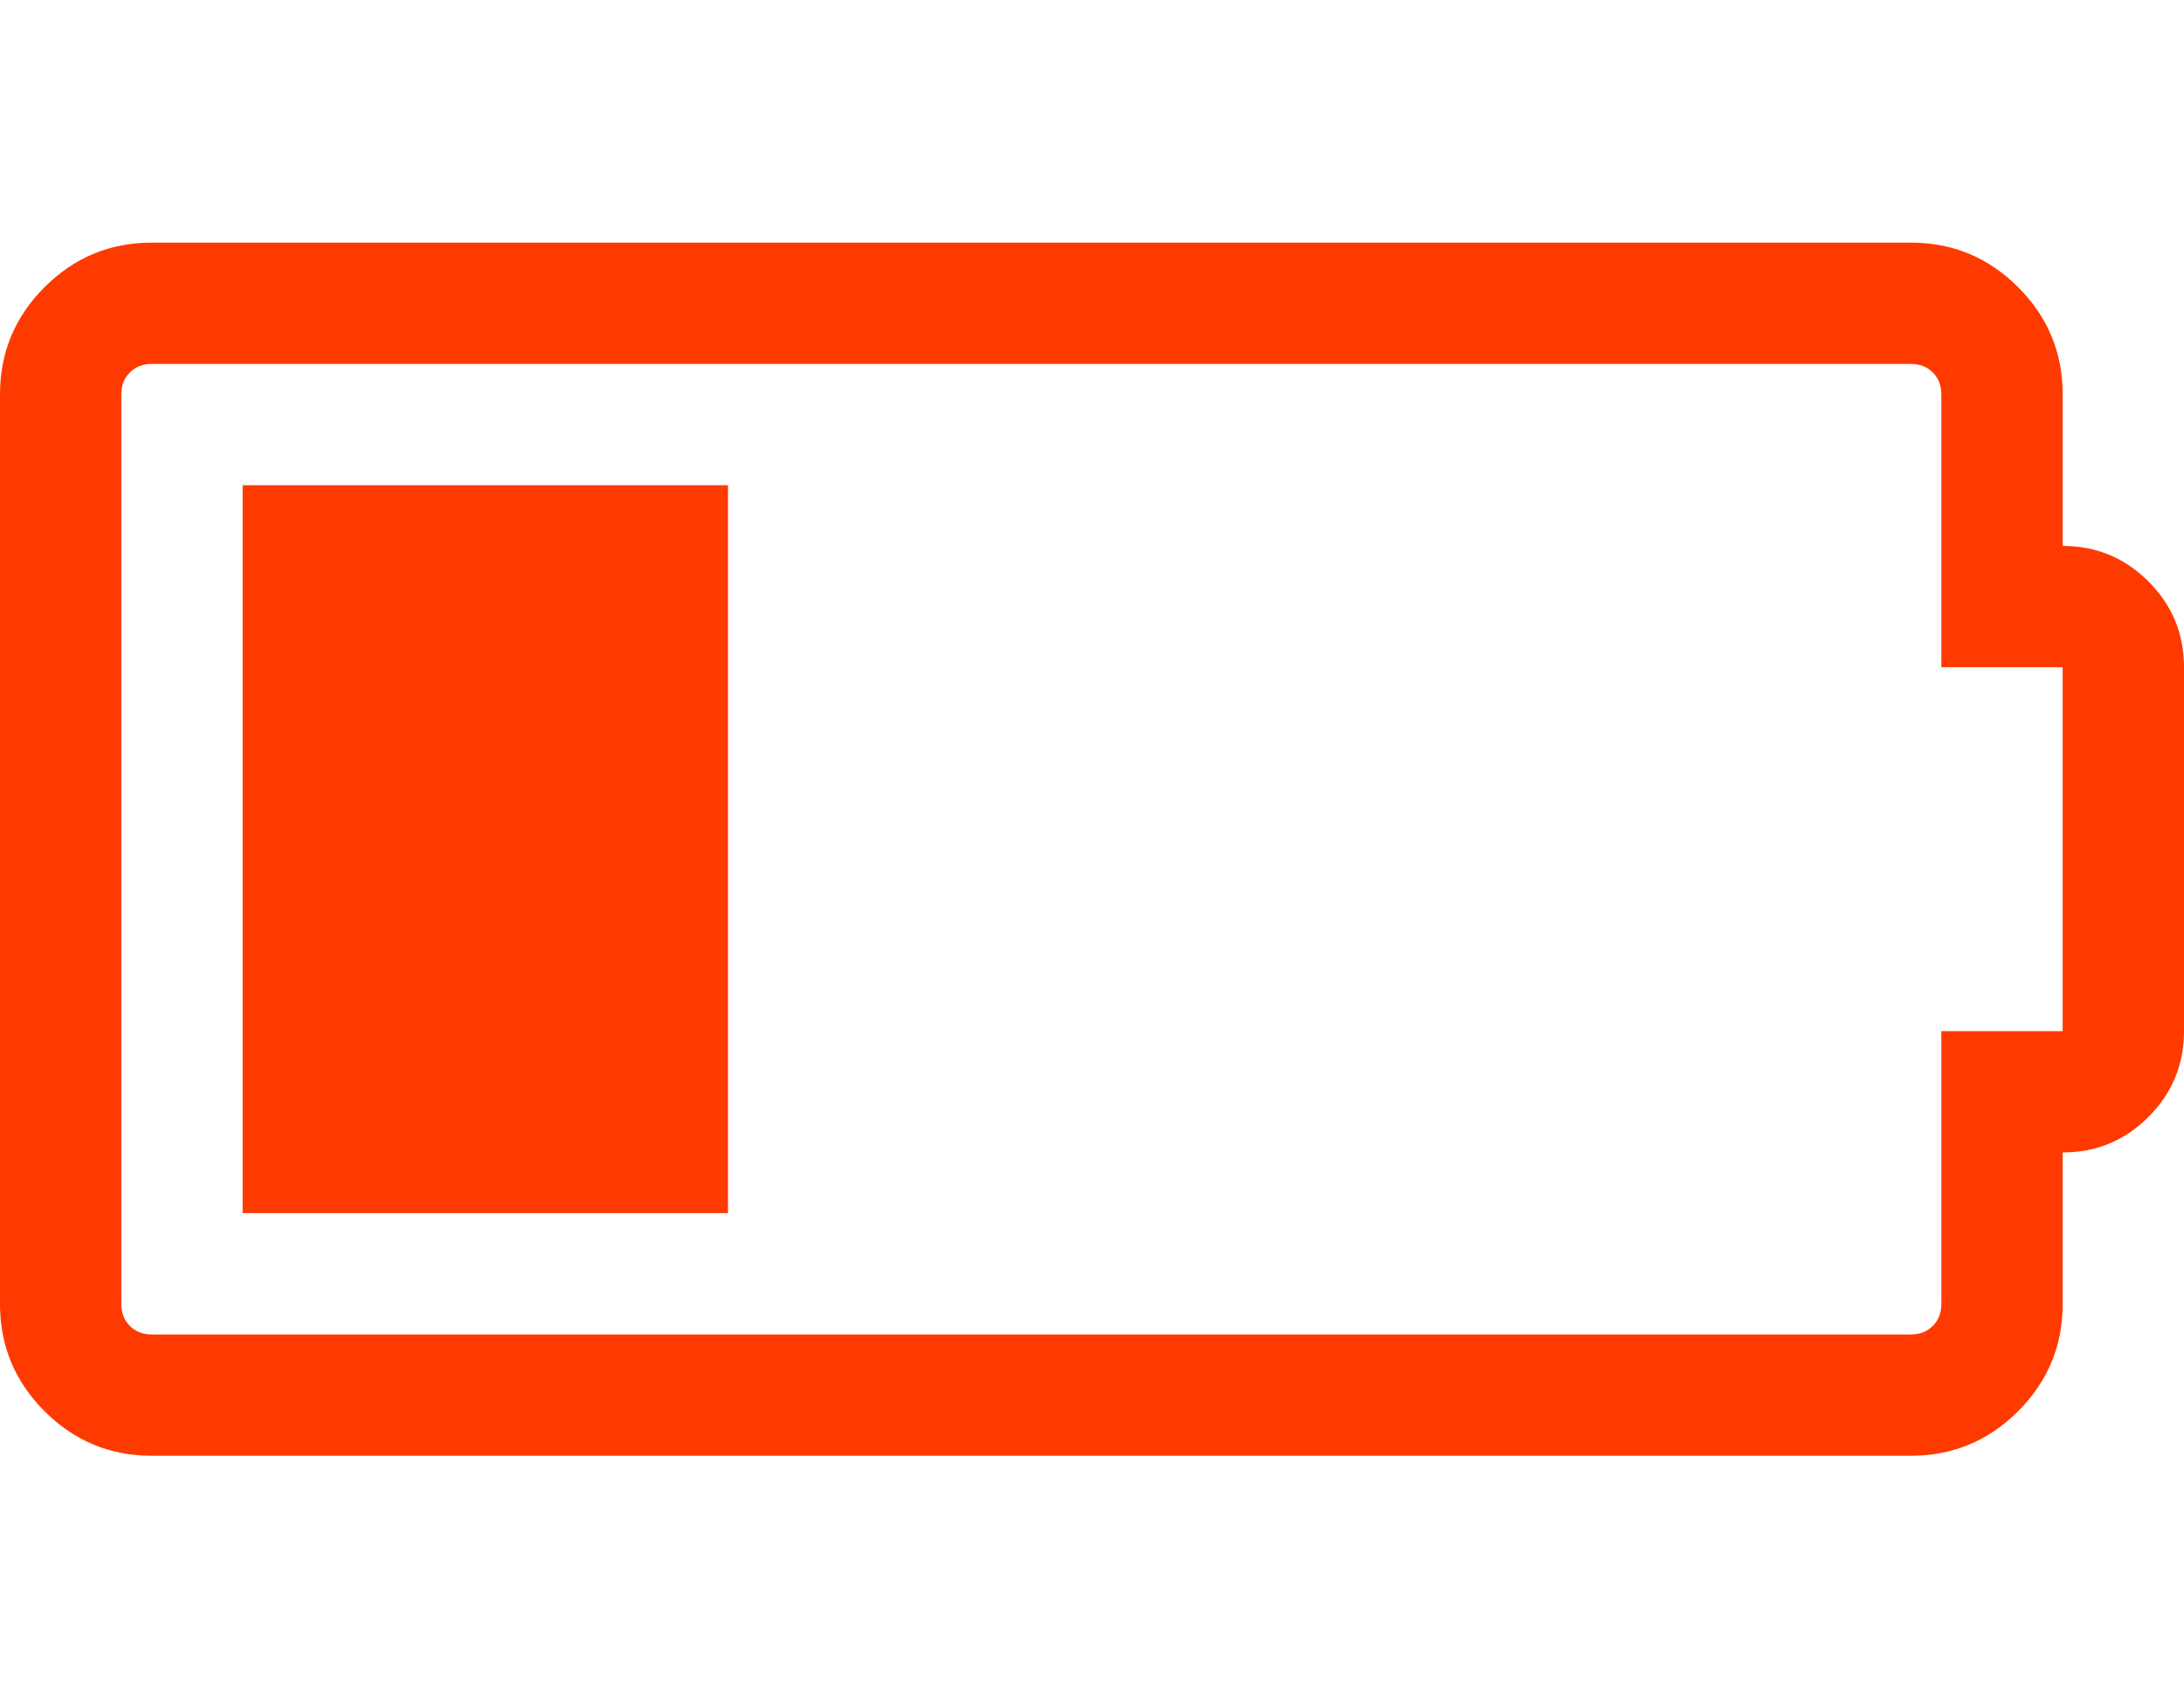 <svg xmlns="http://www.w3.org/2000/svg" width="100%" height="100%" viewBox="0 0 2304 1792"><path fill="#ff3a00" d="M256 1280v-768h512v768h-512zM2176 576q53 0 90.5 37.5t37.5 90.5v384q0 53-37.5 90.5t-90.5 37.5v160q0 66-47 113t-113 47h-1856q-66 0-113-47t-47-113v-960q0-66 47-113t113-47h1856q66 0 113 47t47 113v160zM2176 1088v-384h-128v-288q0-14-9-23t-23-9h-1856q-14 0-23 9t-9 23v960q0 14 9 23t23 9h1856q14 0 23-9t9-23v-288h128z" /></svg>
